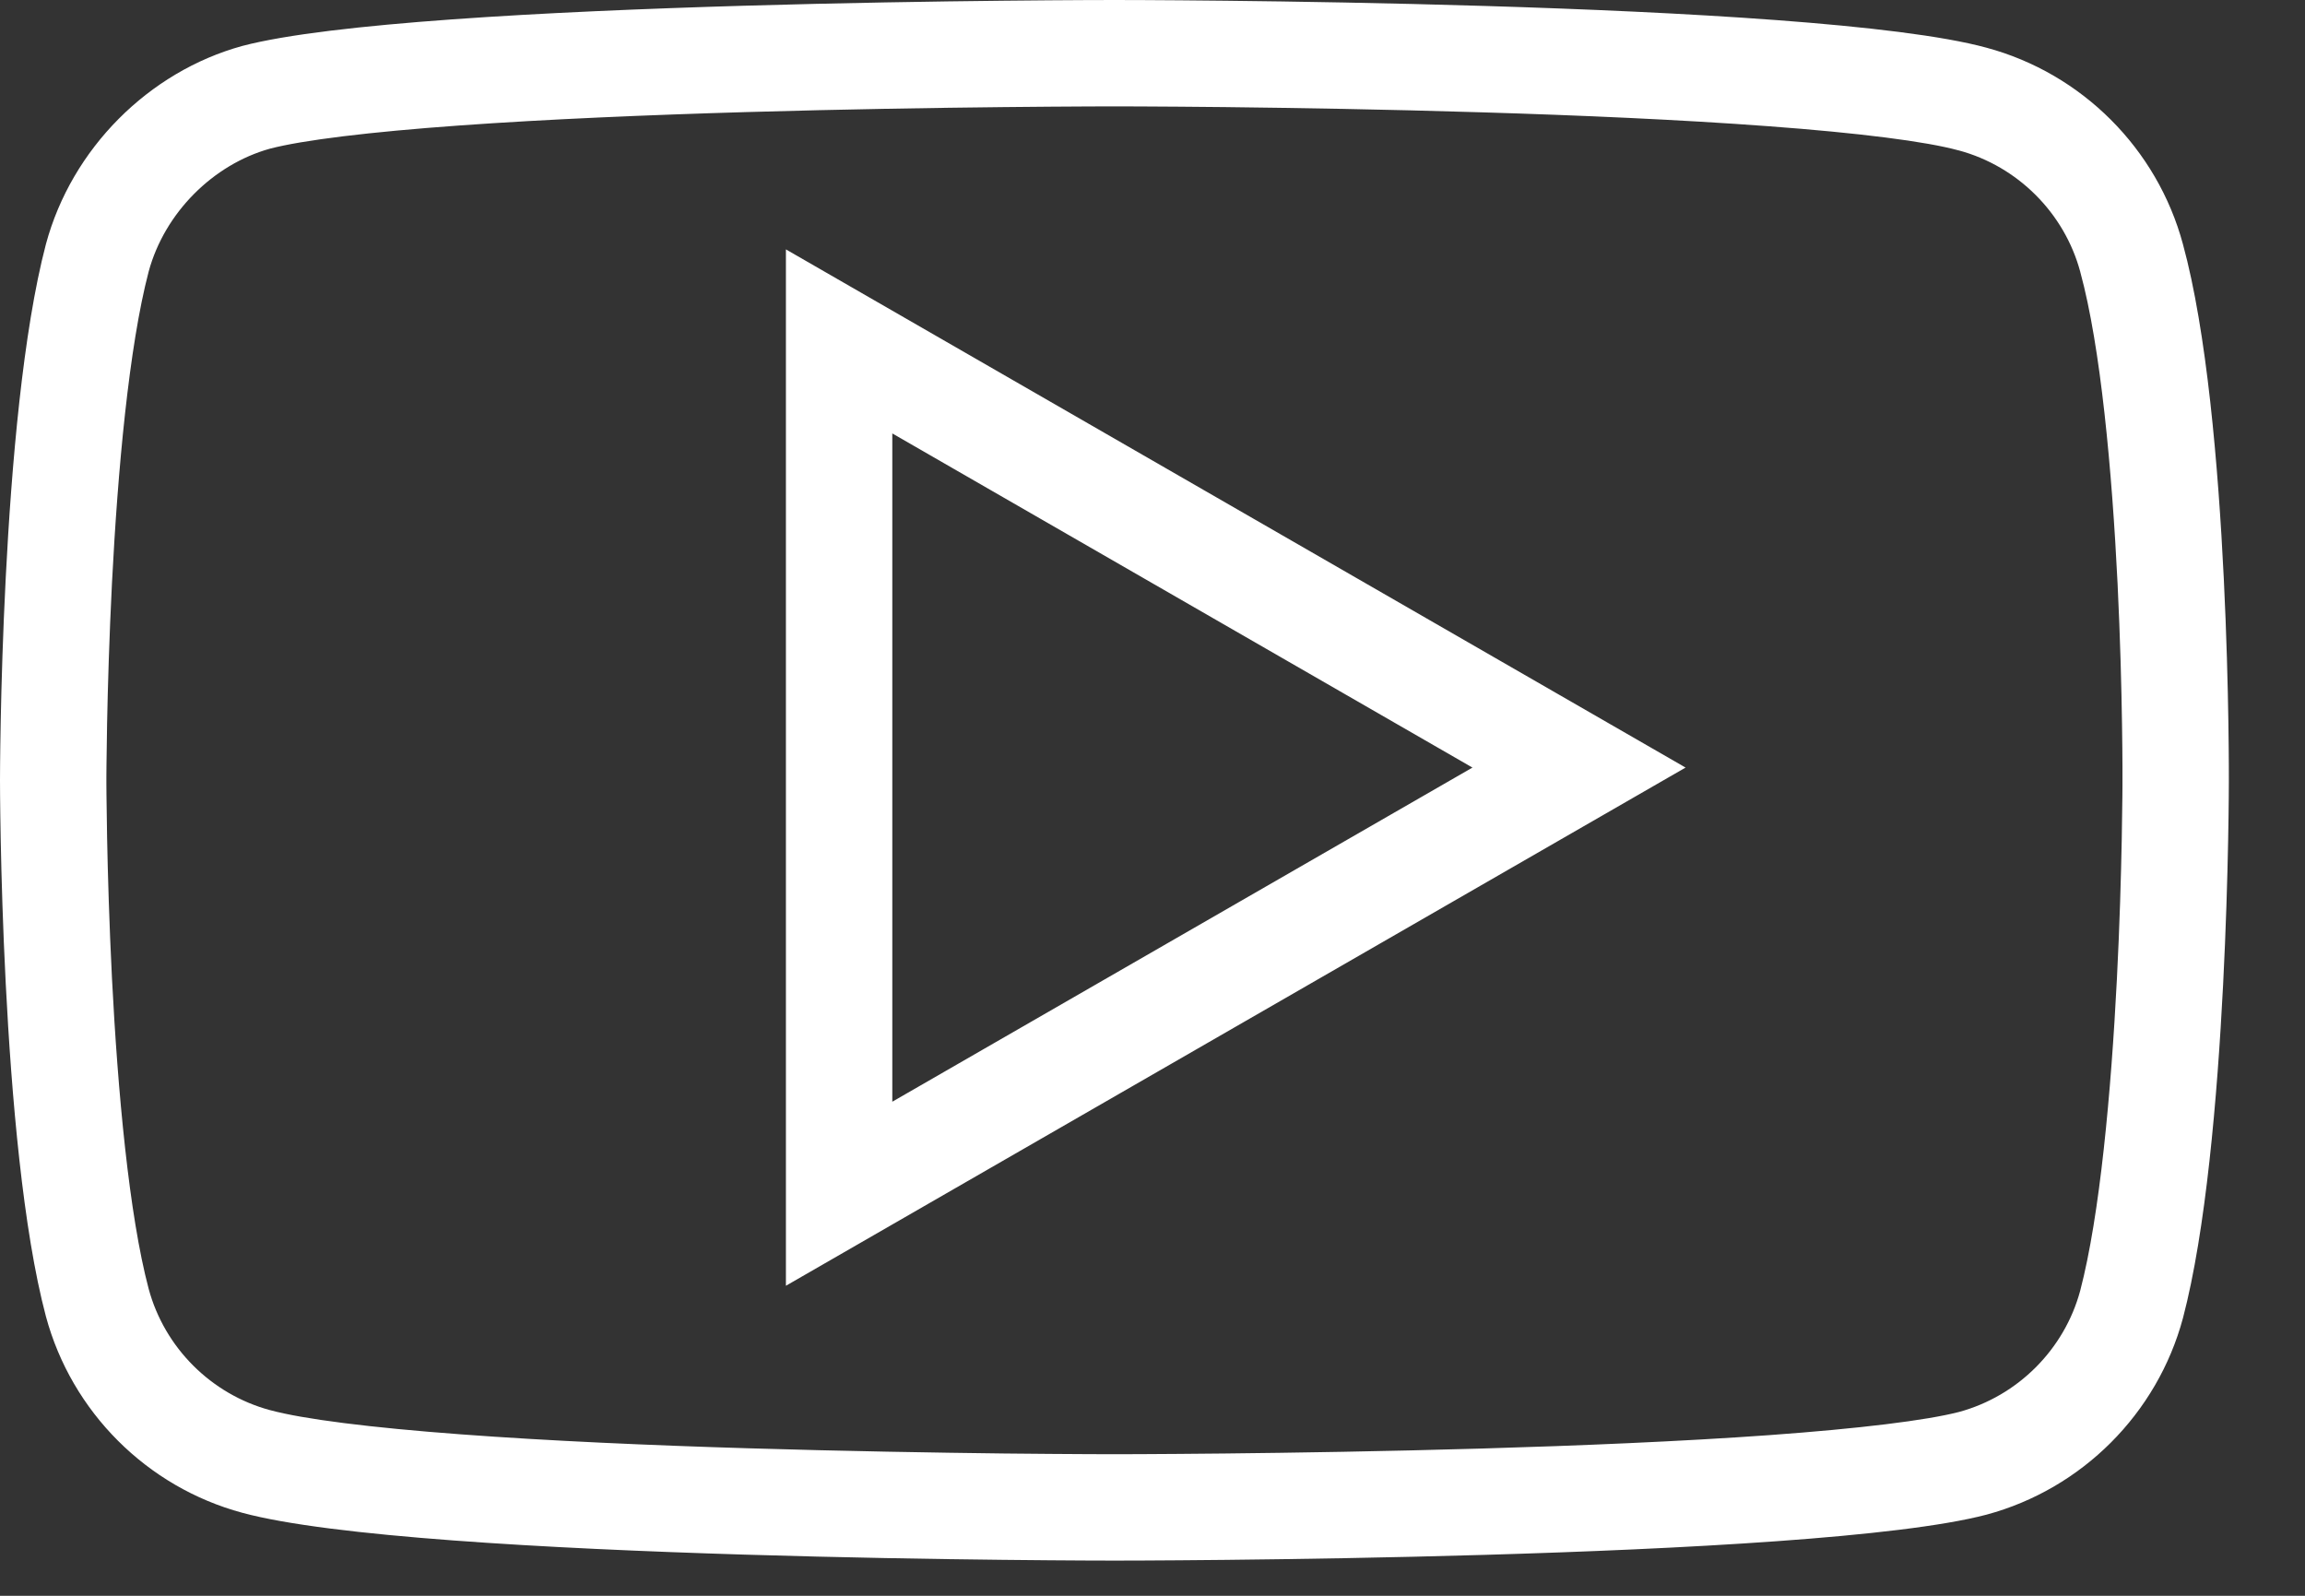 <svg width="26" height="18" viewBox="0 0 26 18" fill="none" xmlns="http://www.w3.org/2000/svg">
<rect x="0" y="0" width="26" height="18" fill="#333333" stroke="none"/>
<path fill-rule="evenodd" clip-rule="evenodd" d="M23.466 3.071L23.465 3.066C23.286 2.402 22.759 1.876 22.096 1.697L22.091 1.696C21.726 1.596 20.975 1.5 19.951 1.424C18.962 1.35 17.813 1.3 16.715 1.267C15.618 1.233 14.581 1.217 13.818 1.208C13.436 1.204 13.124 1.202 12.907 1.201C12.798 1.201 12.714 1.2 12.657 1.2L12.571 1.2L12.571 0C12.571 0 20.44 0 22.407 0.538C23.484 0.828 24.333 1.677 24.623 2.754C25.162 4.722 25.141 8.822 25.141 8.822C25.141 8.822 25.141 12.902 24.623 14.869C24.333 15.946 23.484 16.795 22.407 17.085C20.44 17.603 12.571 17.603 12.571 17.603L12.571 16.403L12.657 16.403C12.714 16.403 12.799 16.402 12.907 16.402C13.124 16.401 13.437 16.399 13.818 16.395C14.582 16.387 15.619 16.371 16.716 16.339C17.815 16.307 18.964 16.259 19.955 16.188C20.975 16.114 21.728 16.022 22.099 15.926C22.76 15.746 23.285 15.222 23.464 14.56C23.687 13.71 23.813 12.315 23.878 11.047C23.91 10.429 23.925 9.871 23.933 9.467C23.937 9.265 23.939 9.102 23.94 8.991C23.941 8.935 23.941 8.892 23.941 8.863L23.941 8.831L23.941 8.824V8.822M23.941 8.822V8.816L23.941 8.807L23.941 8.775C23.941 8.746 23.941 8.703 23.941 8.647C23.941 8.535 23.939 8.372 23.936 8.169C23.93 7.764 23.916 7.204 23.886 6.585C23.823 5.309 23.696 3.913 23.466 3.071M0 8.801C0 8.801 0 12.902 0.518 14.849C0.808 15.925 1.657 16.774 2.734 17.064C4.722 17.603 12.571 17.603 12.571 17.603L12.571 16.403L12.485 16.403C12.428 16.403 12.343 16.402 12.235 16.402C12.019 16.401 11.707 16.399 11.326 16.395C10.564 16.386 9.529 16.369 8.434 16.336C7.337 16.303 6.189 16.253 5.199 16.179C4.175 16.103 3.419 16.007 3.047 15.906L3.046 15.906C2.382 15.727 1.856 15.201 1.677 14.538C1.455 13.701 1.328 12.306 1.263 11.034C1.232 10.415 1.216 9.855 1.208 9.449C1.204 9.247 1.202 9.083 1.201 8.971C1.2 8.915 1.2 8.872 1.2 8.843L1.2 8.811L1.2 8.802L1.2 8.792L1.2 8.76C1.2 8.732 1.2 8.689 1.201 8.633C1.202 8.521 1.204 8.359 1.208 8.157C1.216 7.753 1.232 7.194 1.263 6.577C1.328 5.309 1.454 3.913 1.677 3.063C1.857 2.399 2.405 1.855 3.045 1.677C3.417 1.58 4.169 1.488 5.187 1.415C6.177 1.344 7.326 1.296 8.425 1.264C9.522 1.232 10.559 1.216 11.323 1.208C11.704 1.204 12.017 1.202 12.234 1.201C12.343 1.2 12.427 1.2 12.484 1.2L12.571 1.2L12.571 0C12.571 0 4.701 0 2.734 0.518C1.677 0.808 0.808 1.677 0.518 2.754C0 4.722 0 8.801 0 8.801ZM8.865 14.503V2.813L19.013 8.658L8.865 14.503ZM16.609 8.658L10.065 4.889V12.427L16.609 8.658Z" fill="white"/>
</svg>

